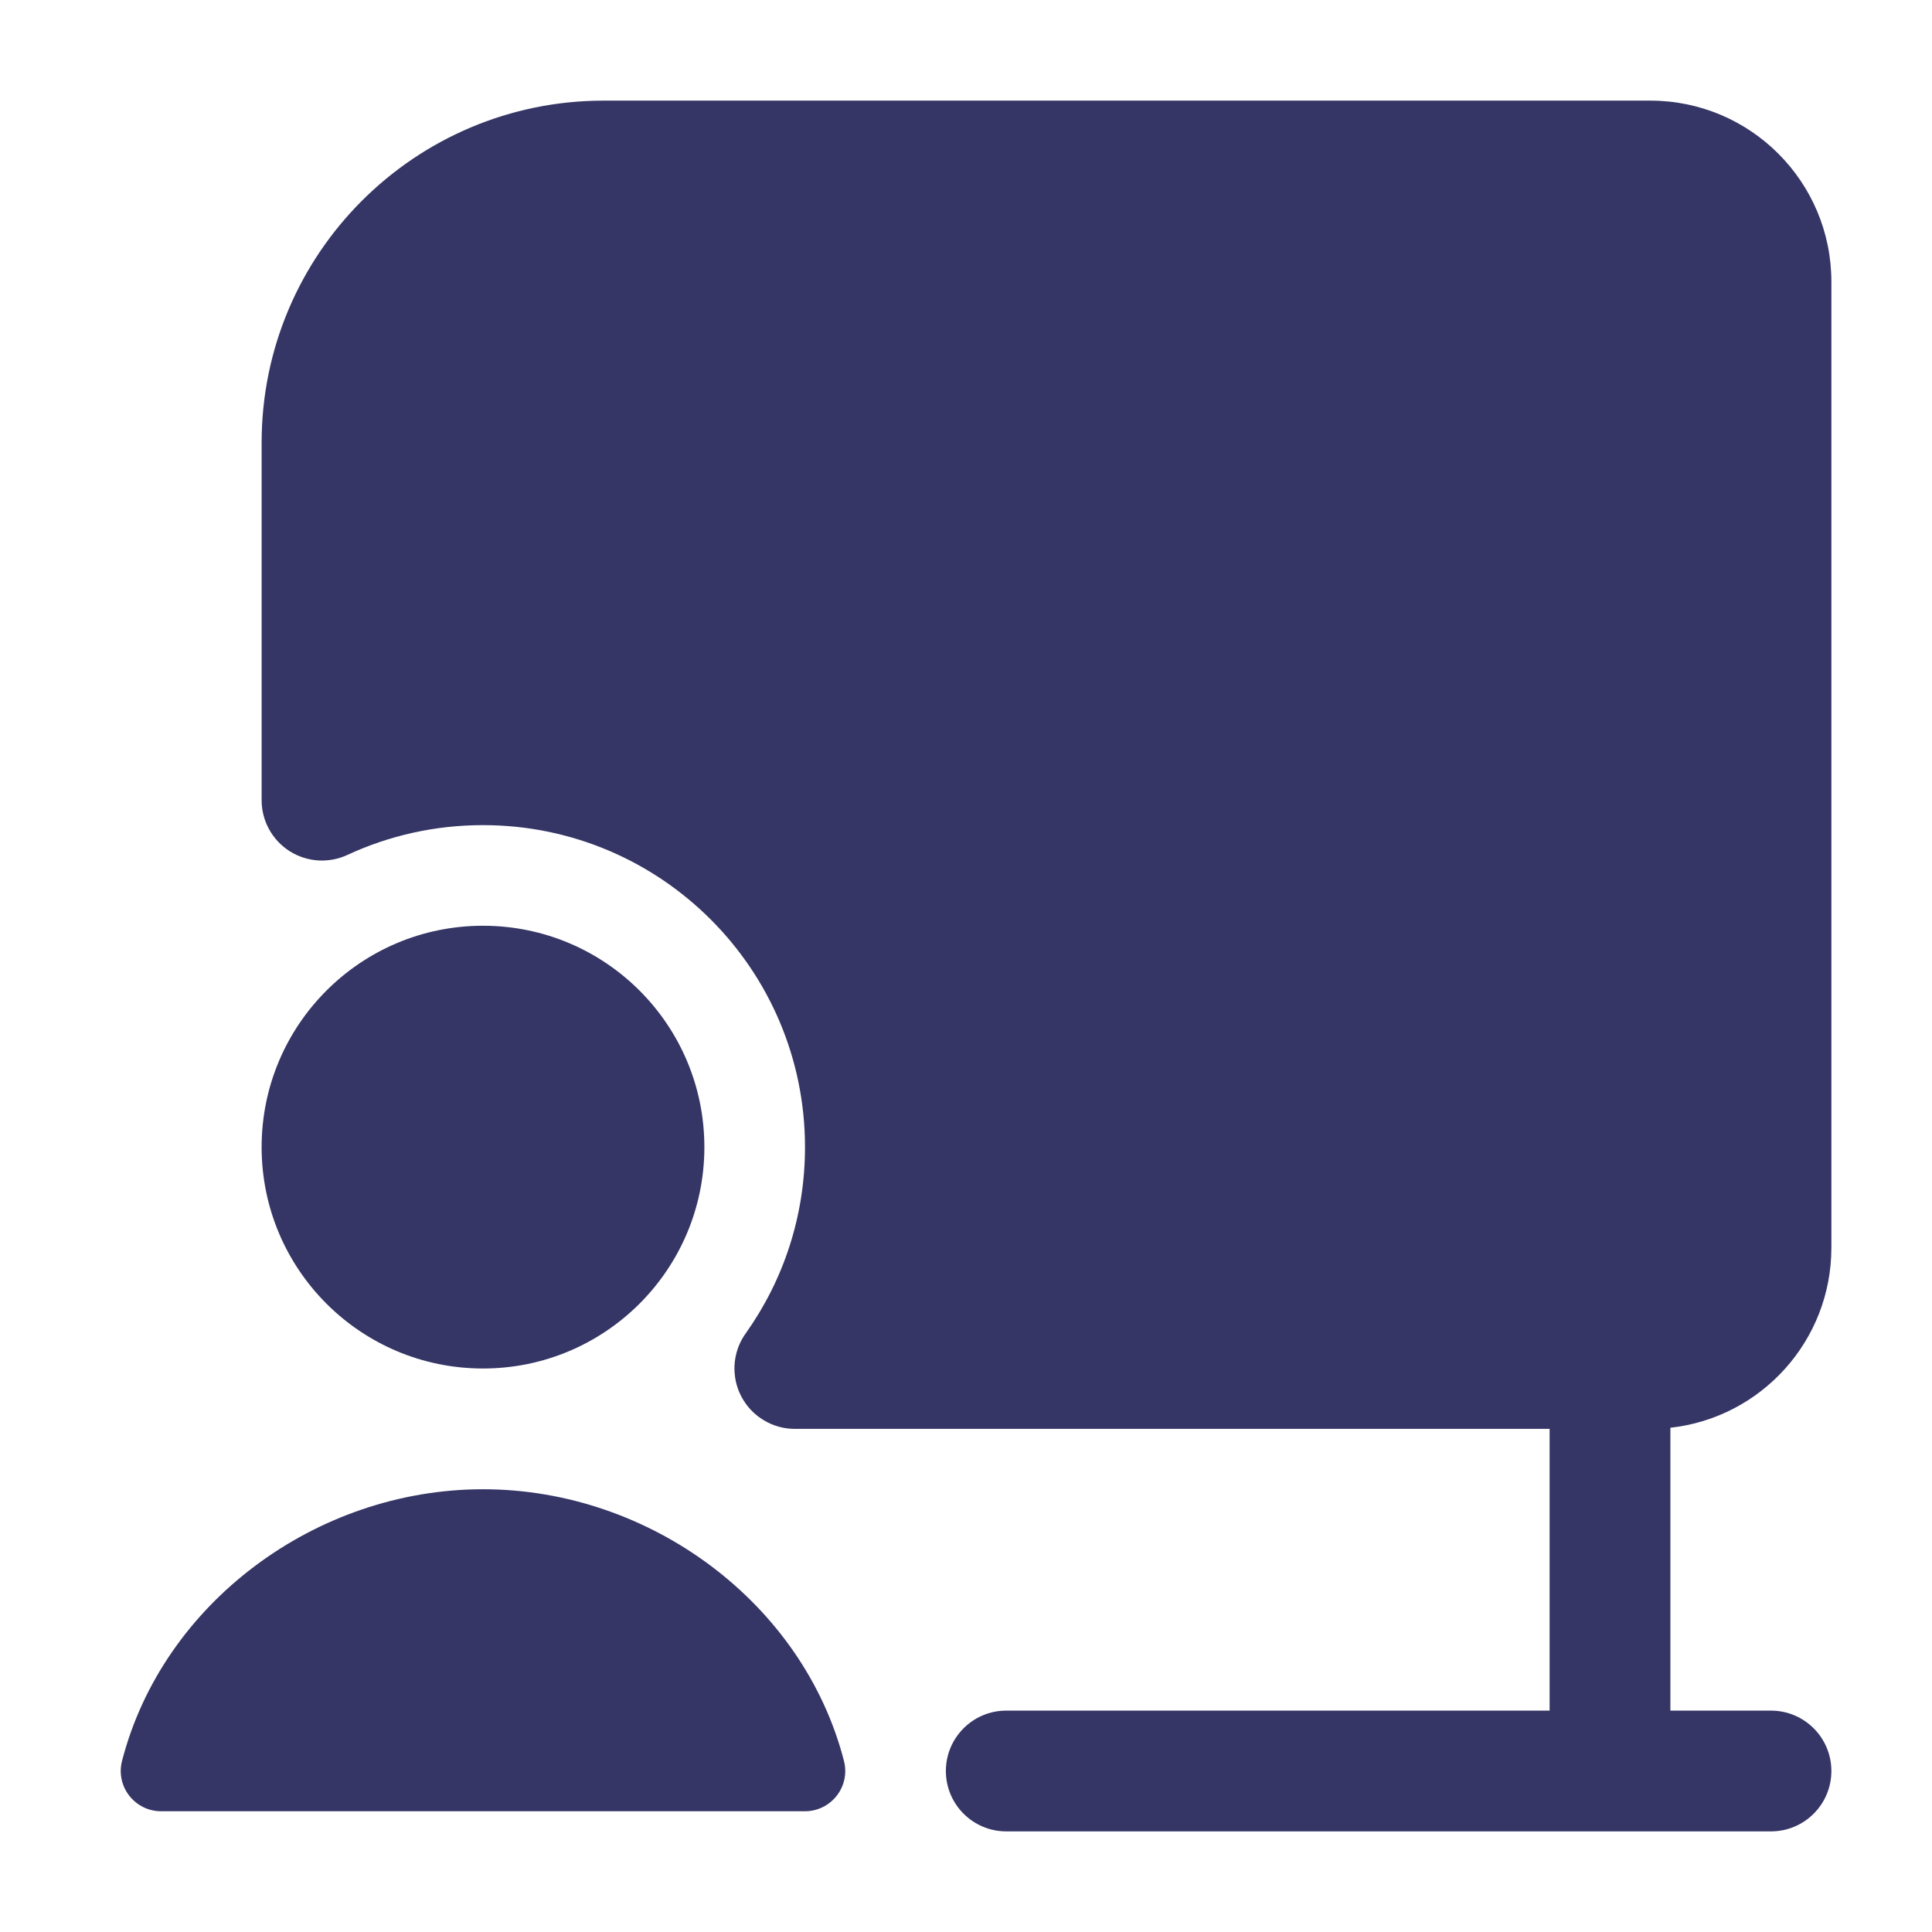 <svg width="24" height="24" viewBox="0 0 24 24" fill="none" xmlns="http://www.w3.org/2000/svg">
<path d="M3.25 5.5C3.25 3.153 5.153 1.25 7.5 1.25H20.5C21.743 1.25 22.75 2.257 22.75 3.5V15.5C22.75 16.658 21.875 17.612 20.75 17.736V21.25H22C22.414 21.25 22.75 21.586 22.75 22C22.75 22.414 22.414 22.75 22 22.75H12.5C12.086 22.75 11.75 22.414 11.75 22C11.75 21.586 12.086 21.25 12.5 21.25H19.25V17.75H9.874C9.735 17.75 9.601 17.712 9.487 17.642C9.39 17.584 9.306 17.504 9.244 17.407C9.177 17.304 9.135 17.185 9.126 17.056C9.123 17.027 9.123 16.997 9.124 16.968C9.131 16.814 9.183 16.672 9.269 16.556C9.73 15.904 10 15.111 10 14.25C10 12.041 8.209 10.25 6 10.25C5.397 10.25 4.827 10.383 4.316 10.62C4.084 10.728 3.813 10.71 3.597 10.573C3.381 10.435 3.25 10.197 3.25 9.94V5.5Z" fill="#353566"/>
<path d="M6 18.5C3.921 18.5 2.02 19.917 1.516 21.875C1.477 22.025 1.51 22.184 1.605 22.306C1.7 22.428 1.845 22.5 2 22.5H10C10.155 22.5 10.3 22.428 10.395 22.306C10.49 22.184 10.523 22.025 10.484 21.875C9.98 19.917 8.079 18.5 6 18.5Z" fill="#353566"/>
<path d="M3.25 14.25C3.25 12.731 4.481 11.5 6 11.5C7.519 11.5 8.75 12.731 8.75 14.25C8.75 15.769 7.519 17 6 17C4.481 17 3.25 15.769 3.25 14.25Z" fill="#353566"/>
</svg>
